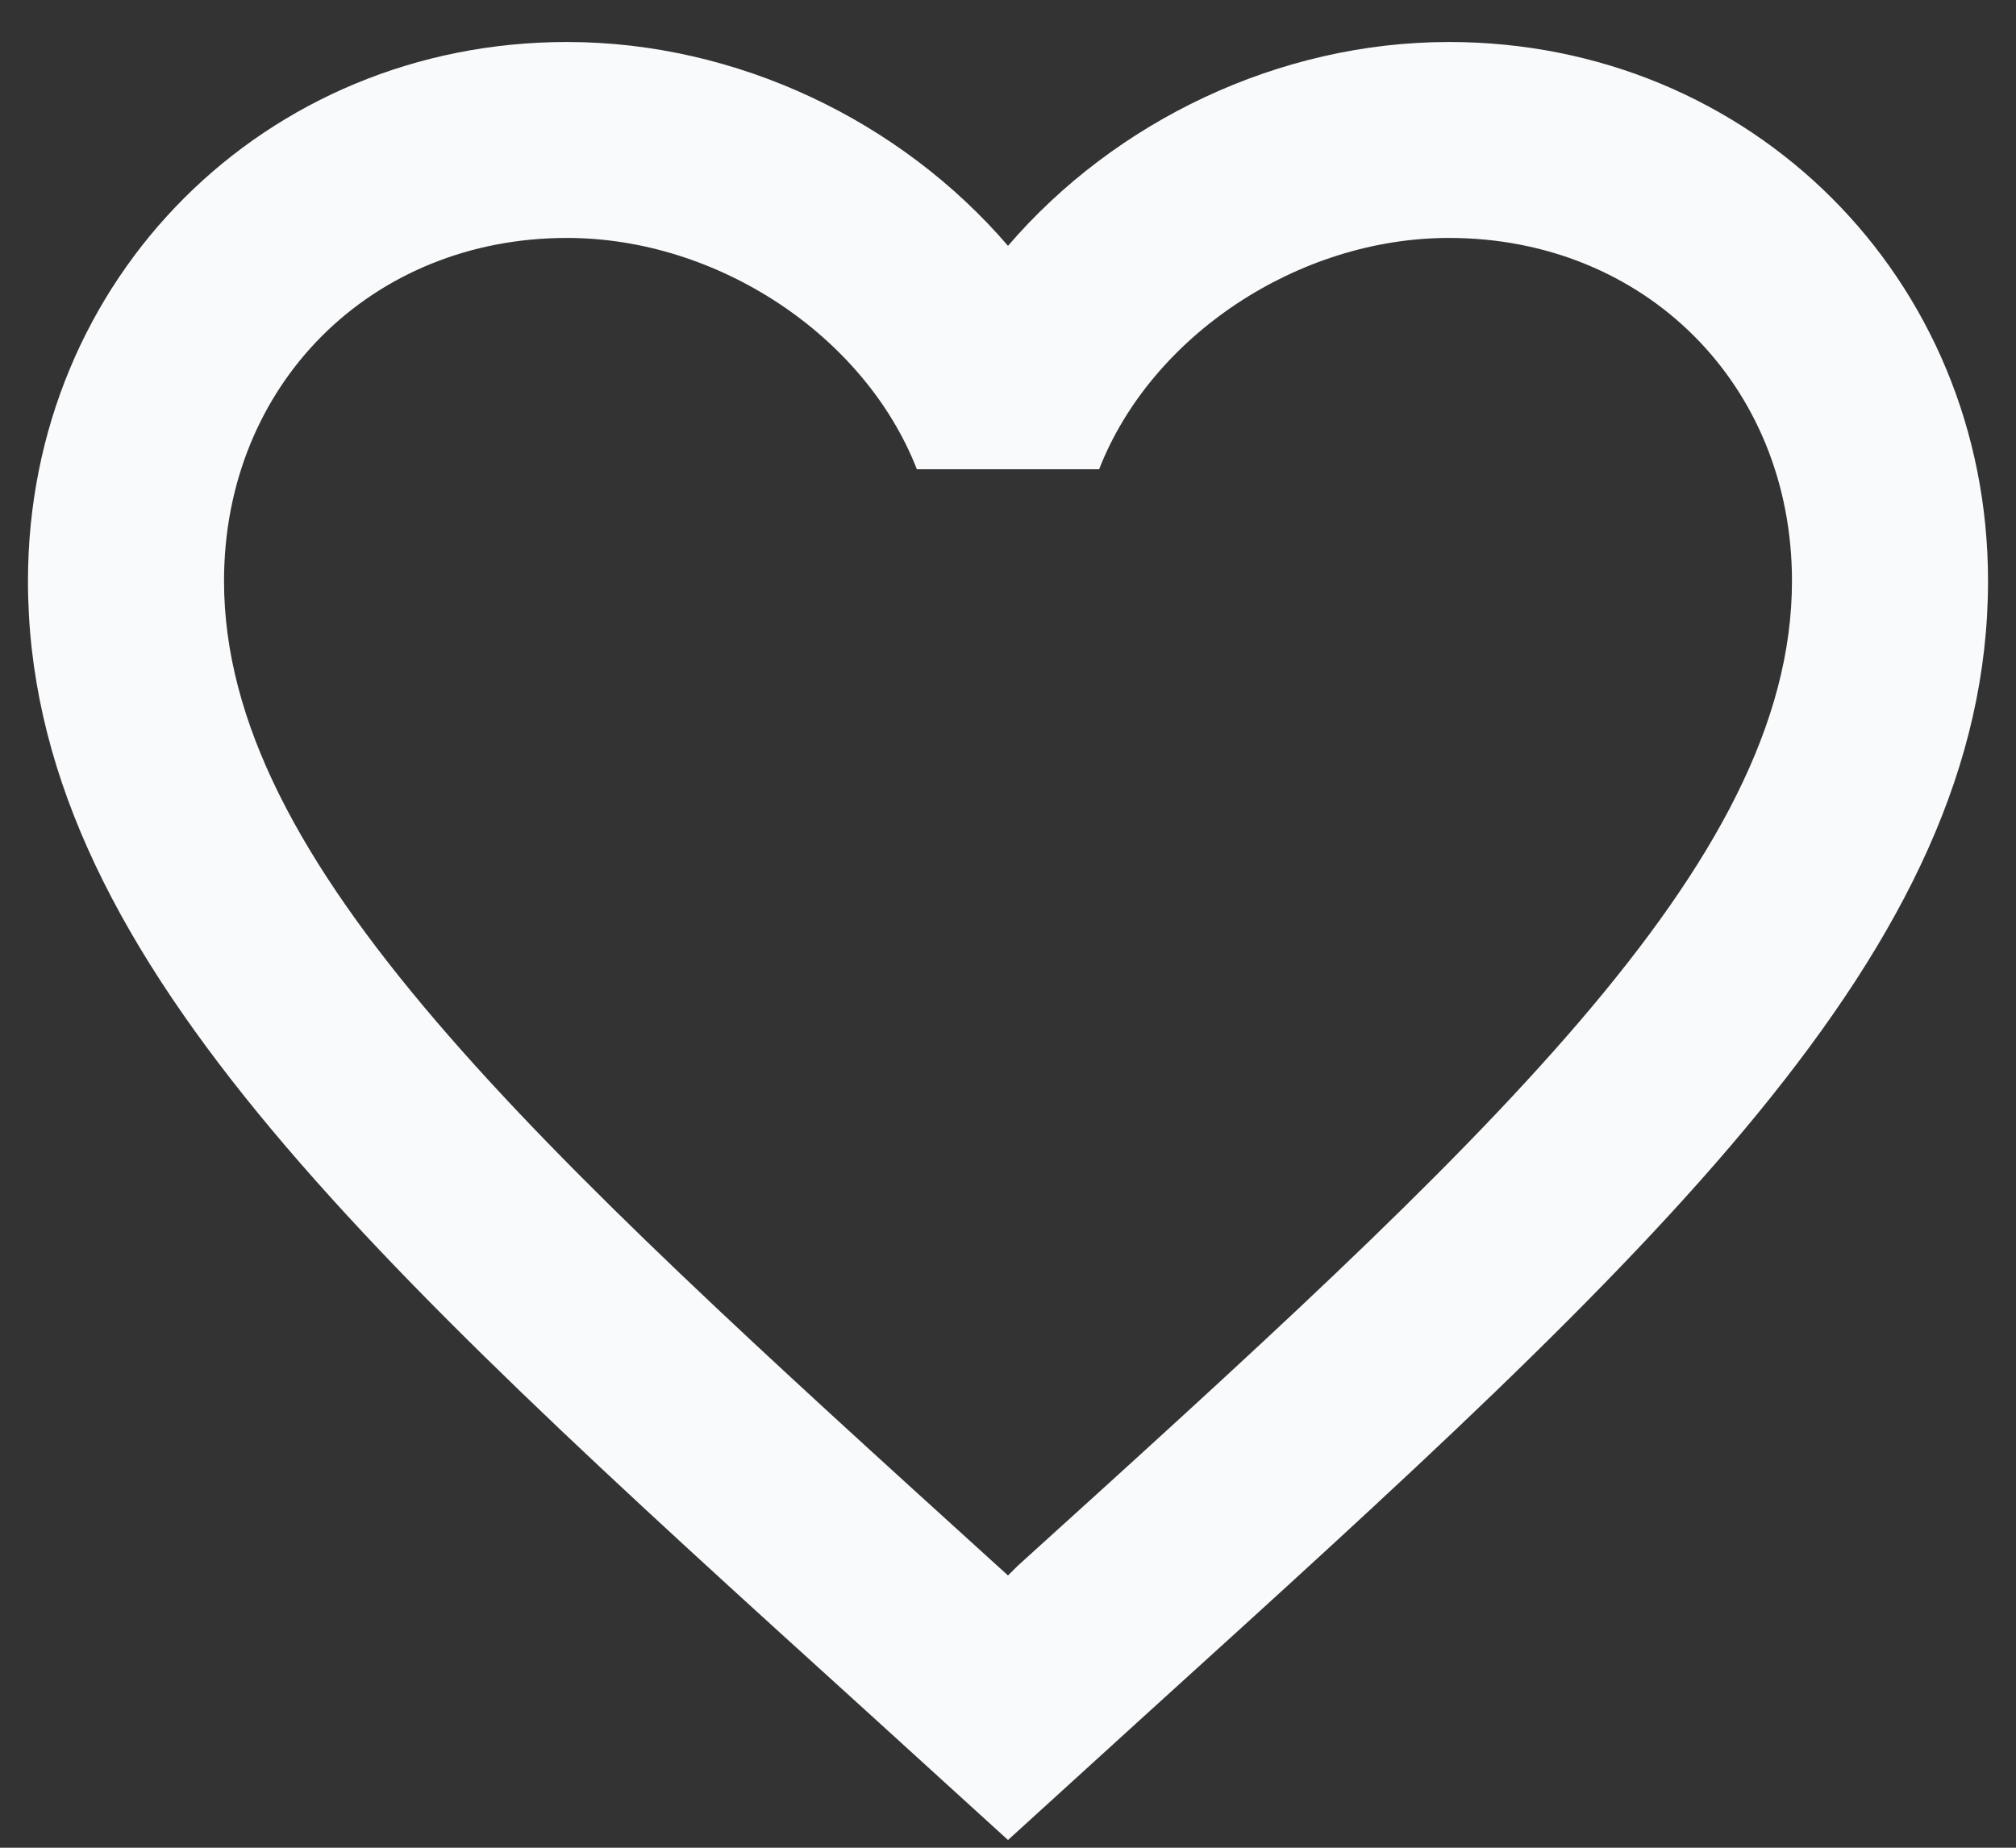 <svg width="24" height="22" viewBox="0 0 24 22" fill="none" xmlns="http://www.w3.org/2000/svg">
<rect x="0" y="0" width="24" height="22" fill="#333333" stroke="none"/>
<path d="M12.117 18.642L12 18.758L11.872 18.642C6.33 13.613 2.667 10.288 2.667 6.917C2.667 4.583 4.417 2.833 6.75 2.833C8.547 2.833 10.297 4 10.915 5.587H13.085C13.703 4 15.453 2.833 17.25 2.833C19.583 2.833 21.333 4.583 21.333 6.917C21.333 10.288 17.67 13.613 12.117 18.642ZM17.25 0.5C15.22 0.5 13.272 1.445 12 2.927C10.728 1.445 8.78 0.5 6.75 0.5C3.157 0.5 0.333 3.312 0.333 6.917C0.333 11.315 4.3 14.92 10.308 20.368L12 21.908L13.692 20.368C19.7 14.92 23.667 11.315 23.667 6.917C23.667 3.312 20.843 0.5 17.25 0.5Z" fill="#F9FAFB"/>
</svg>
